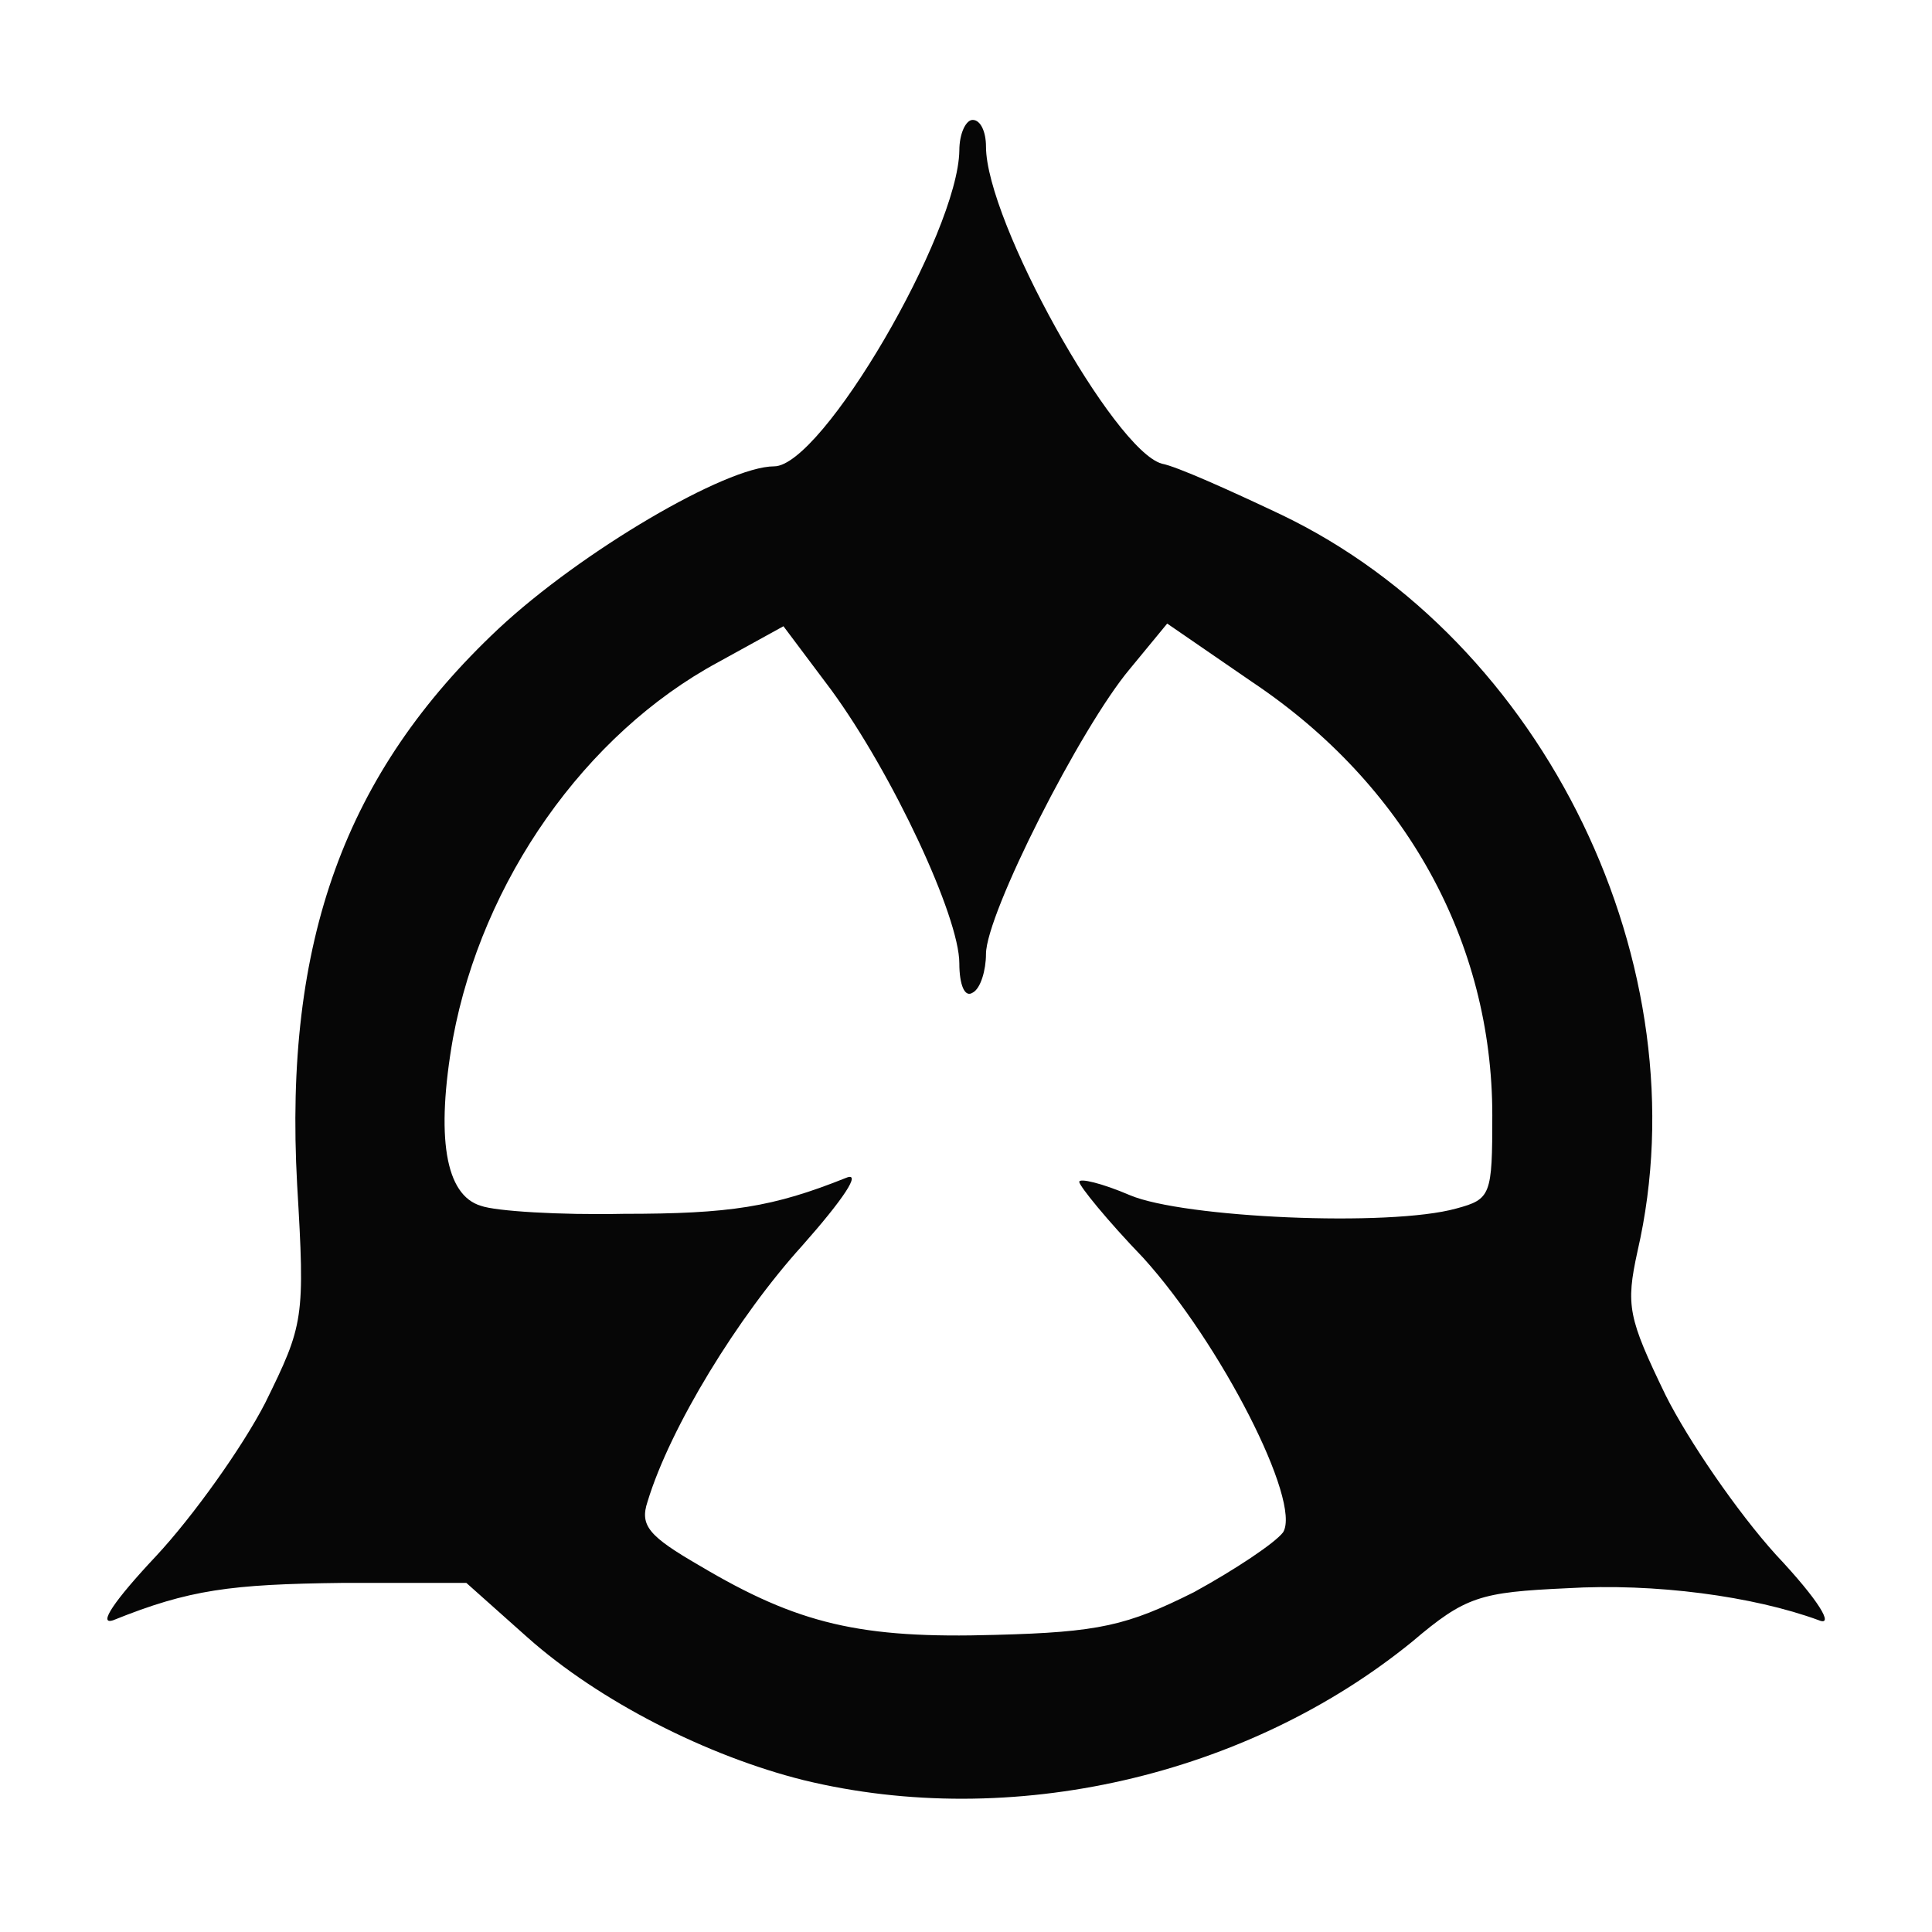 <!DOCTYPE svg PUBLIC "-//W3C//DTD SVG 20010904//EN" "http://www.w3.org/TR/2001/REC-SVG-20010904/DTD/svg10.dtd">
<svg version="1.0" xmlns="http://www.w3.org/2000/svg" width="145px" height="145px" viewBox="0 0 1450 1450" preserveAspectRatio="xMidYMid meet">
<g id="layer1" fill="#060606" stroke="none">
 <path d="M603 1336 c-72 -18 -153 -59 -207 -107 l-46 -41 -93 0 c-84 1 -115 5 -172 28 -12 4 1 -15 32 -48 28 -30 65 -82 82 -115 29 -59 30 -63 24 -164 -10 -183 36 -309 151 -417 62 -58 171 -122 207 -122 36 0 138 -175 139 -237 0 -13 5 -23 10 -23 6 0 10 9 10 20 0 56 96 228 132 238 11 2 51 20 89 38 199 95 317 340 268 553 -9 41 -7 50 21 108 17 34 54 88 83 120 32 34 44 54 32 49 -49 -18 -123 -28 -189 -24 -65 3 -76 6 -116 40 -124 101 -301 142 -457 104z m293 -141 c31 -17 61 -37 67 -45 14 -23 -47 -142 -105 -206 -27 -28 -48 -54 -48 -57 0 -3 17 1 38 10 40 17 195 24 245 10 26 -7 27 -10 27 -70 0 -130 -65 -248 -180 -325 l-64 -44 -28 34 c-37 44 -108 184 -108 214 0 12 -4 26 -10 29 -6 4 -10 -6 -10 -22 0 -35 -50 -142 -96 -205 l-36 -48 -49 27 c-100 54 -177 164 -199 282 -13 74 -6 118 21 126 11 4 59 7 107 6 80 0 112 -5 167 -27 12 -5 -2 16 -33 51 -48 53 -99 136 -116 192 -6 18 1 26 39 48 74 44 121 55 222 52 78 -2 99 -7 149 -32z"/>
 </g>

</svg>